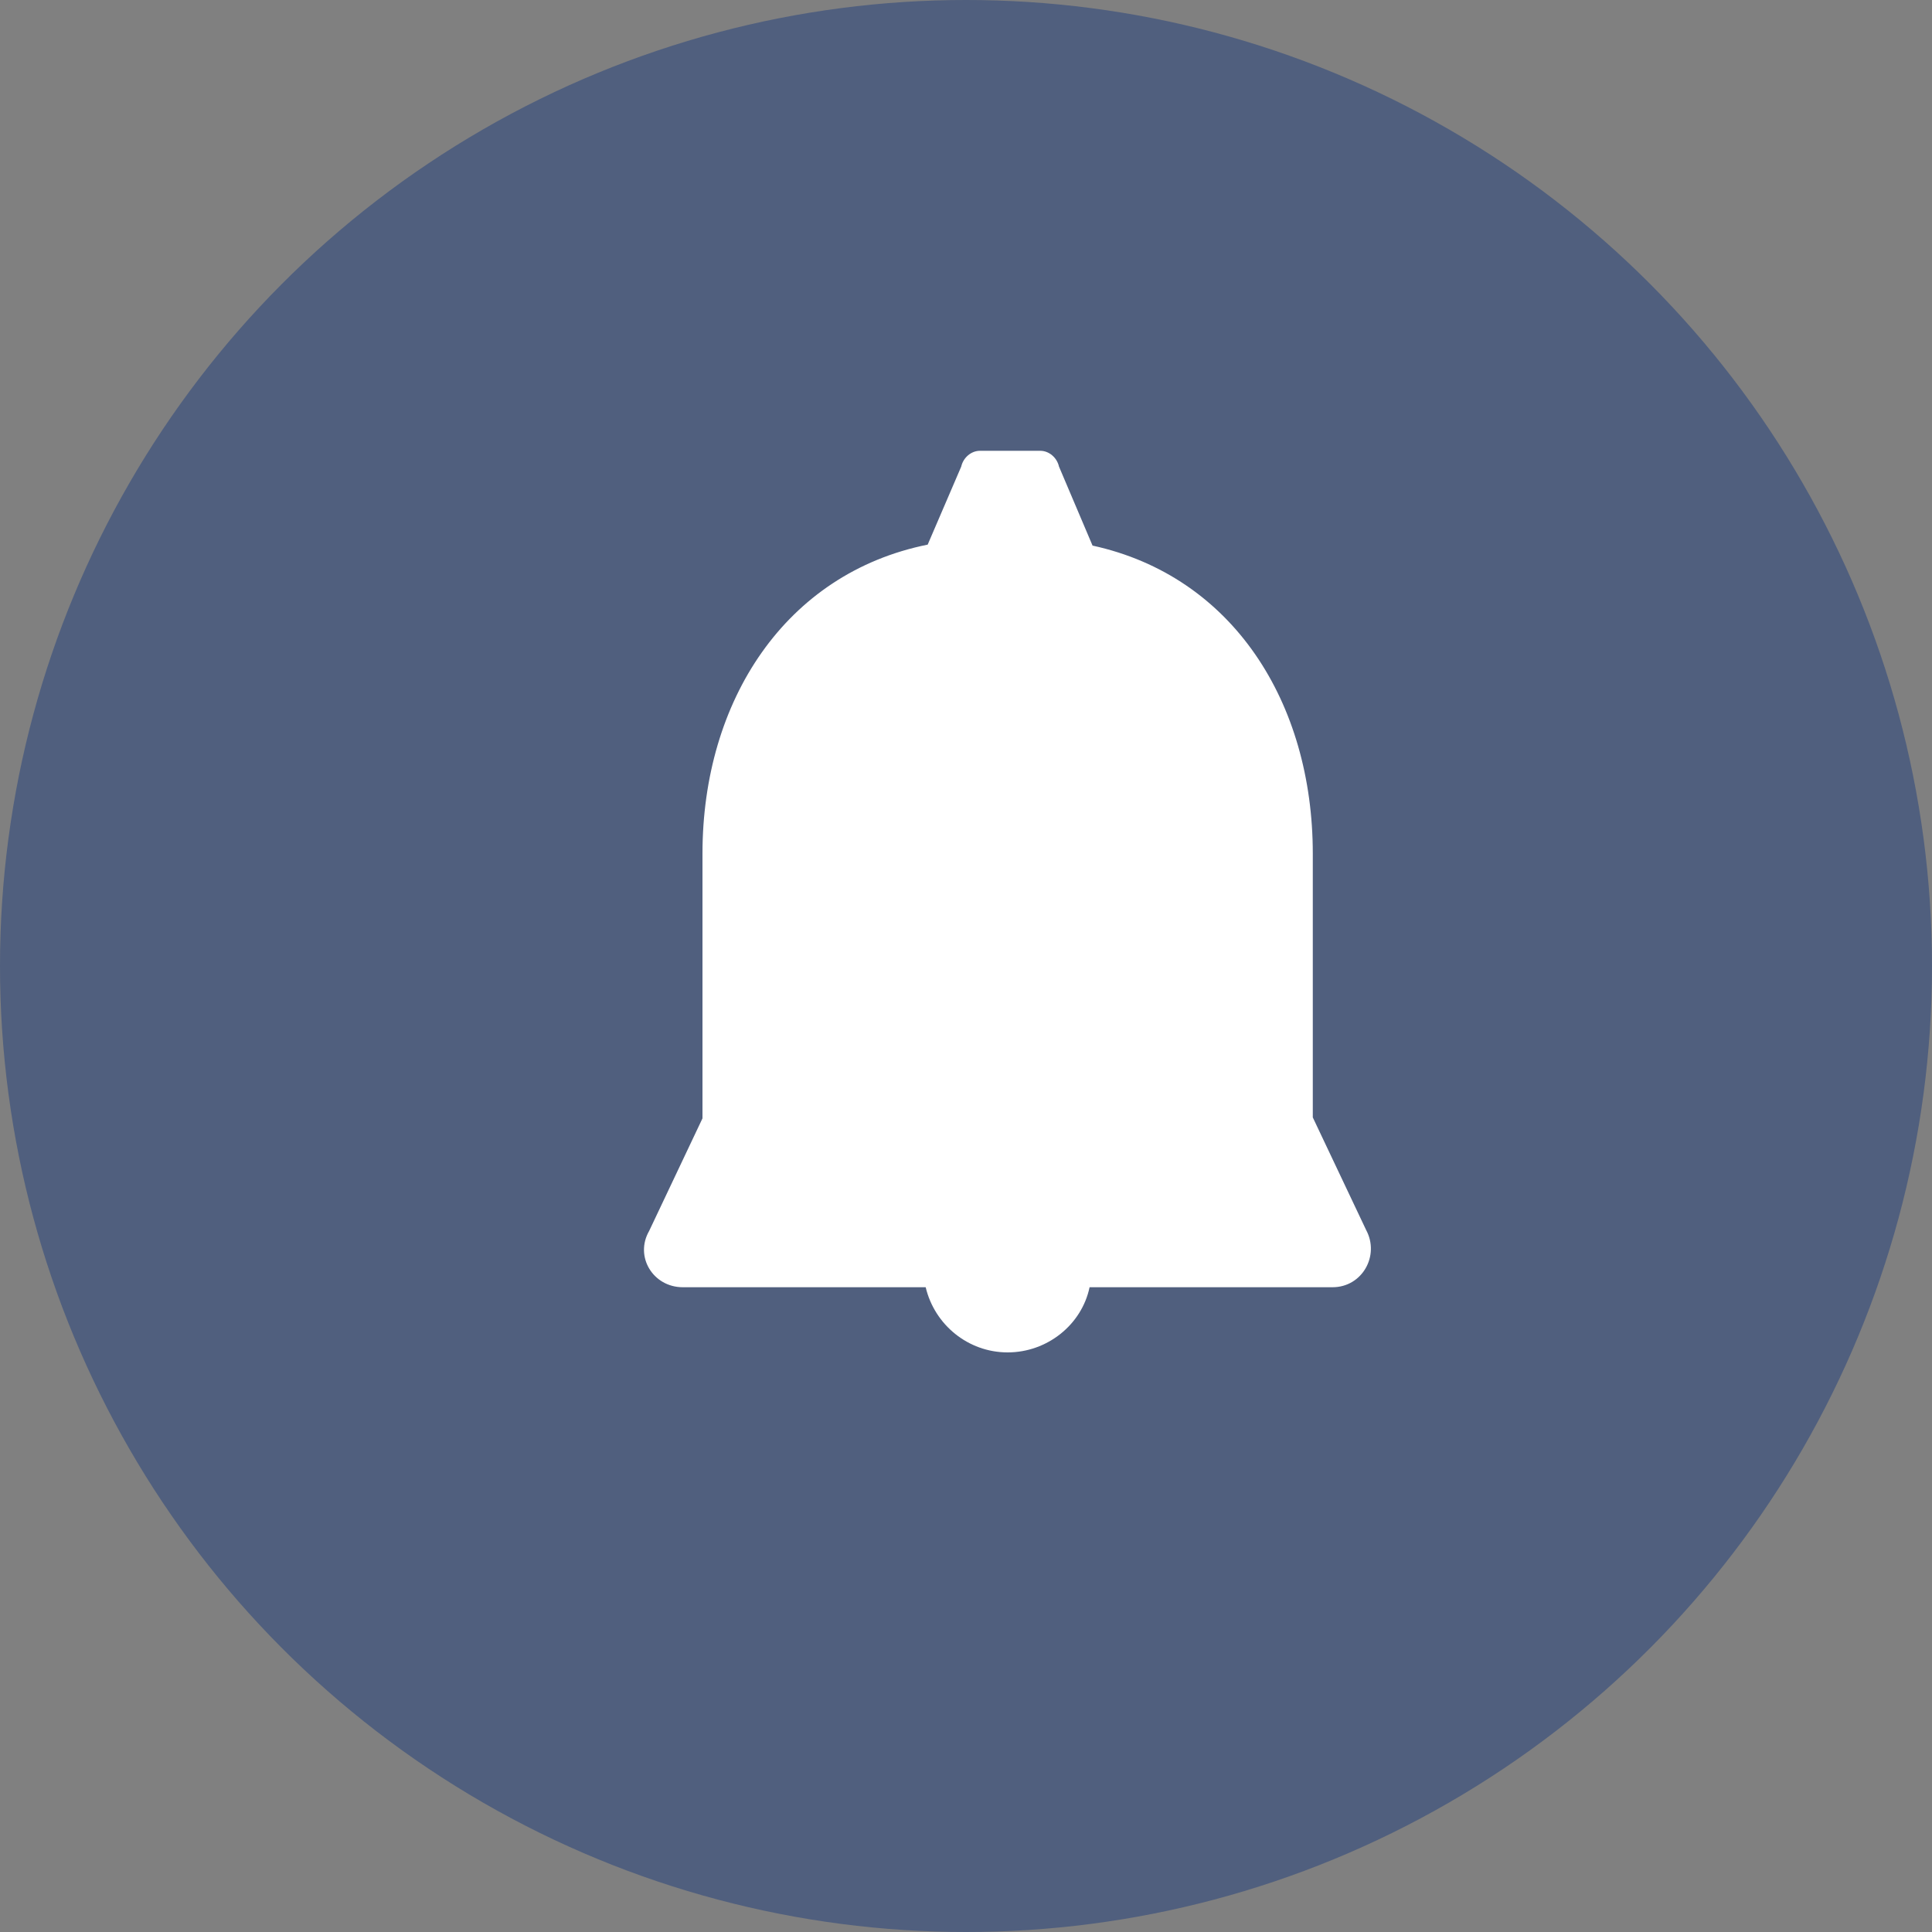 <svg width="30" height="30" viewBox="0 0 30 30" fill="none" xmlns="http://www.w3.org/2000/svg">
<rect x="0" y="0" width="30" height="30" fill="#808080" stroke="none"/>
<circle opacity="0.5" cx="15" cy="15" r="15" fill="#213F7D"/>
<path d="M10.602 19.988H10.755H14.374C14.512 20.571 15.033 21 15.647 21C16.26 21 16.797 20.571 16.919 19.988H20.538H20.692C21.152 19.988 21.428 19.497 21.213 19.099L20.385 17.351V13.256C20.385 10.91 19.143 8.947 16.965 8.472L16.444 7.245C16.413 7.107 16.291 7 16.153 7H15.217C15.079 7 14.957 7.107 14.926 7.245L14.405 8.457C12.197 8.901 10.908 10.88 10.908 13.256V17.366L10.08 19.114C9.85 19.513 10.142 19.988 10.602 19.988Z" fill="white"/>
</svg>
